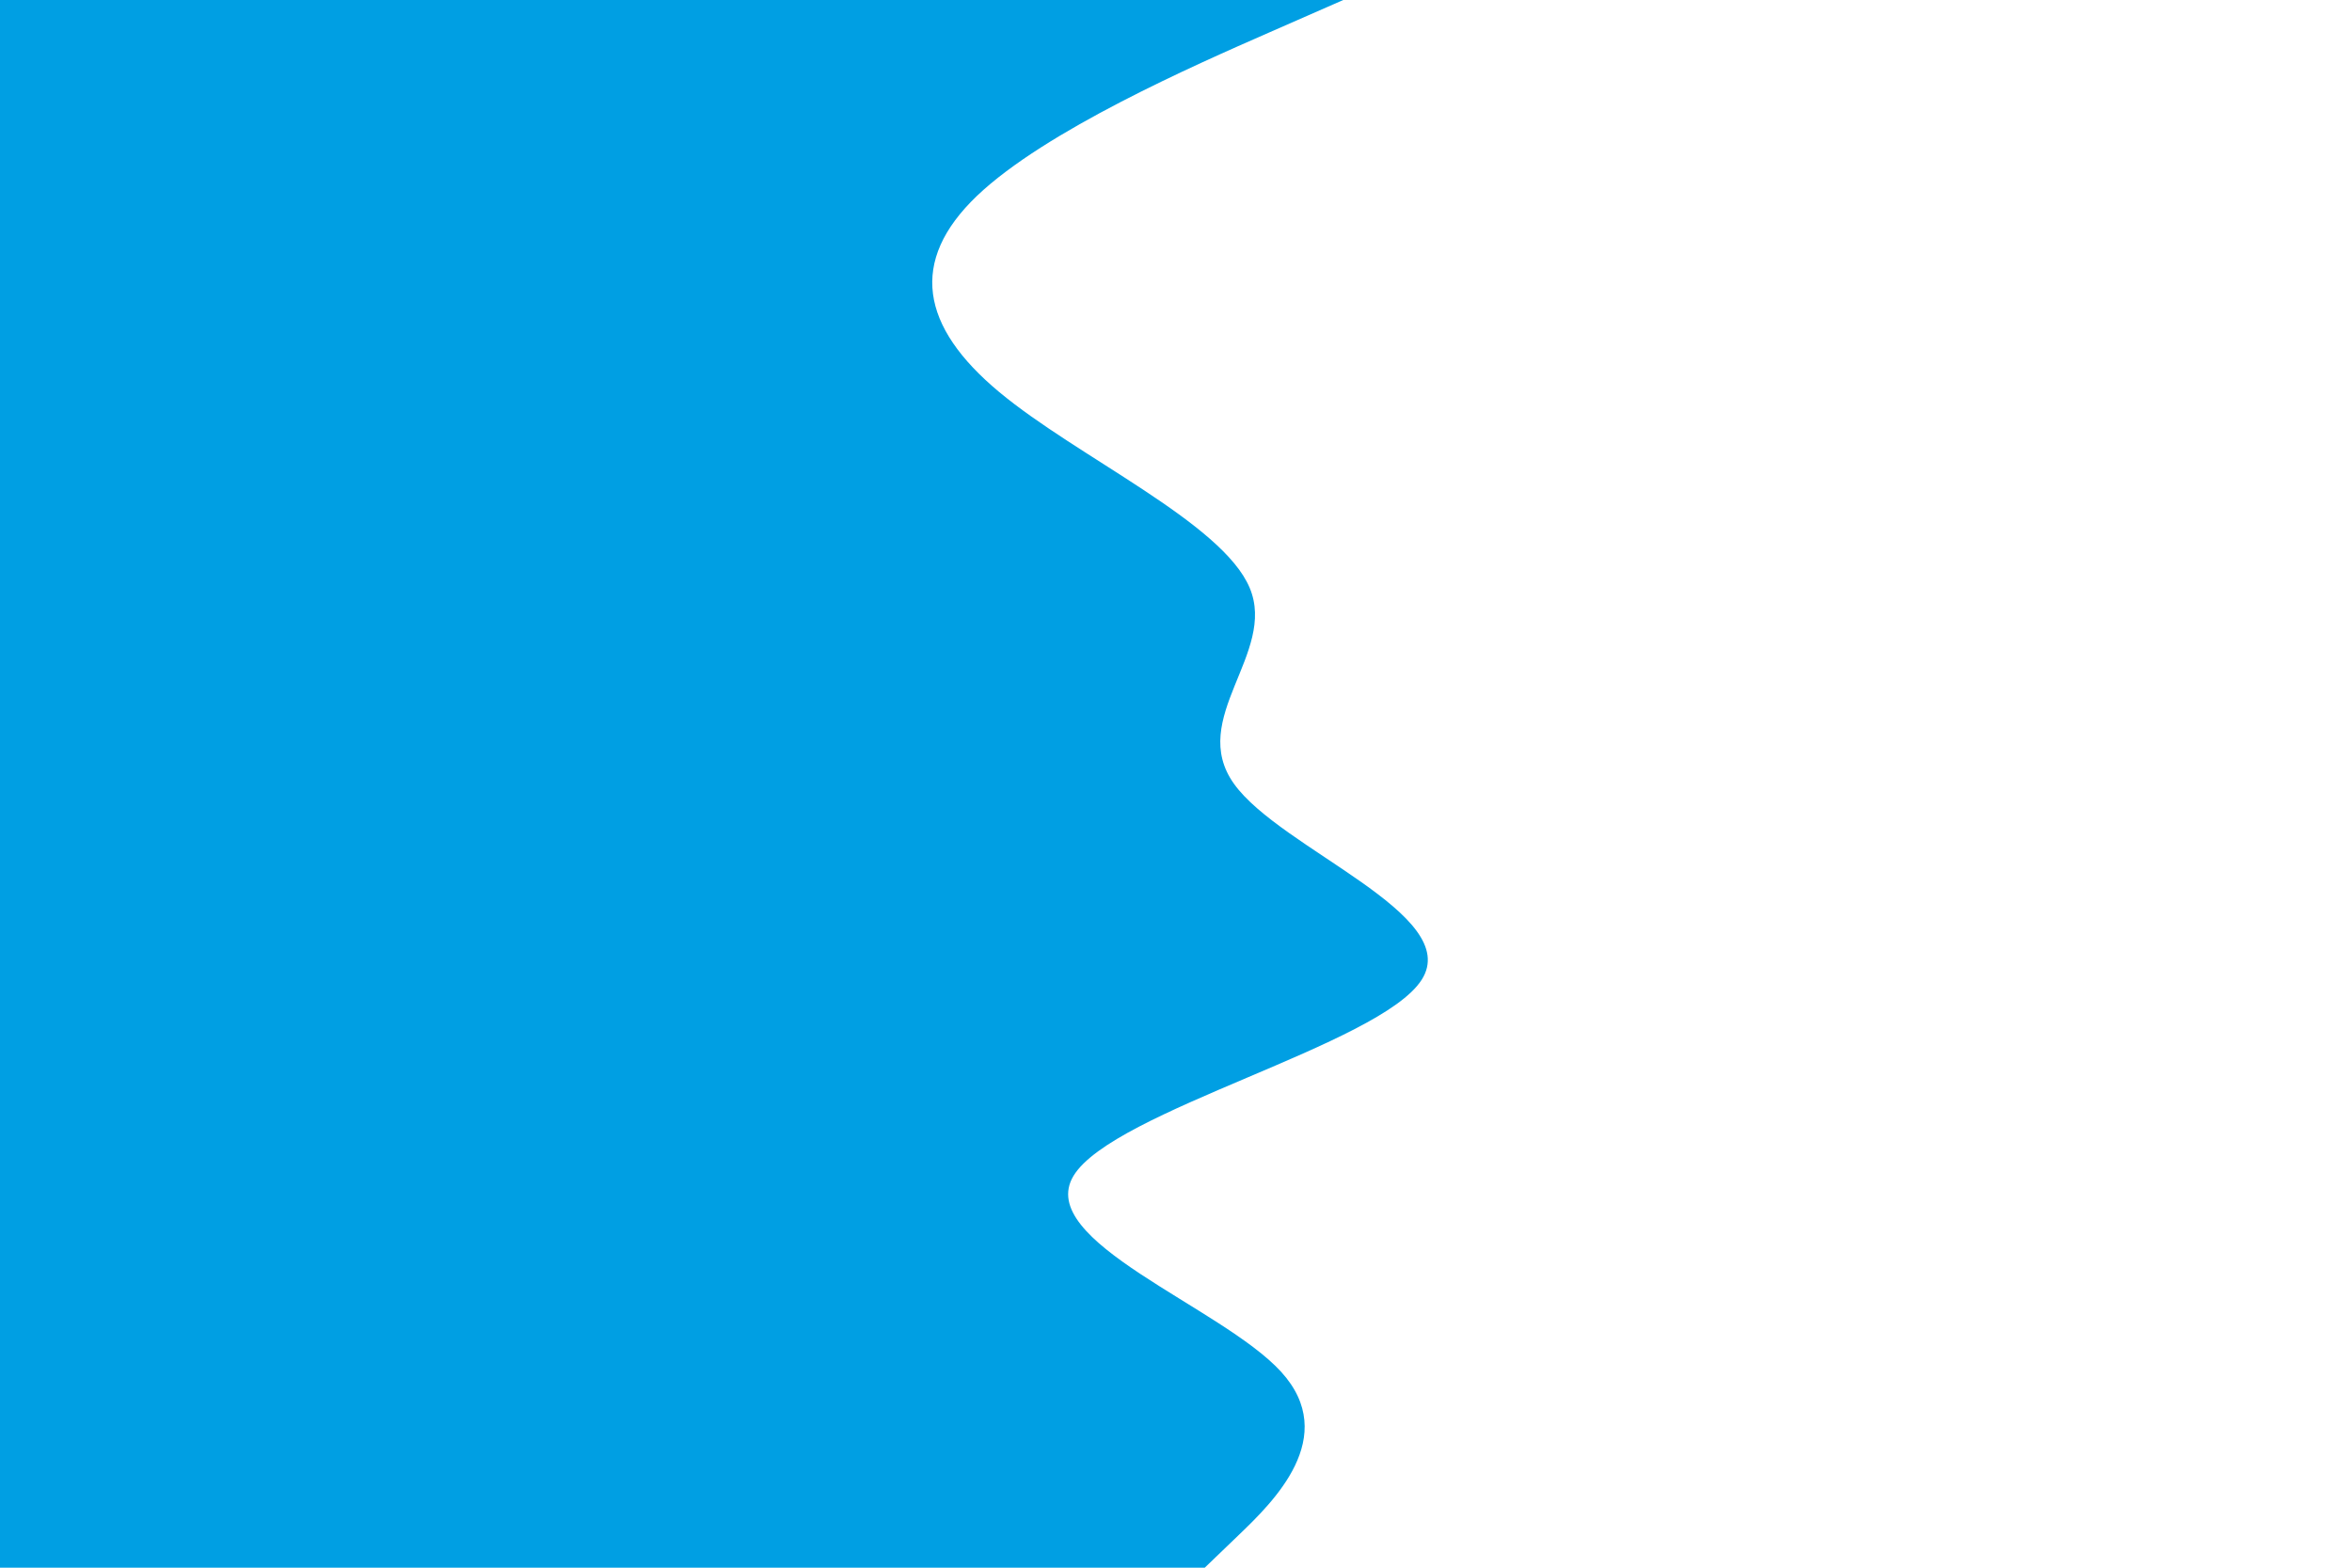 <svg id="visual" viewBox="0 0 900 600" width="900" height="600" xmlns="http://www.w3.org/2000/svg" xmlns:xlink="http://www.w3.org/1999/xlink" version="1.1"><path d="M514 0L485.5 12.5C457 25 400 50 373.8 75C347.7 100 352.3 125 382.3 150C412.3 175 467.7 200 478.2 225C488.7 250 454.3 275 472.2 300C490 325 560 350 544 375C528 400 426 425 410.8 450C395.7 475 467.3 500 490.2 525C513 550 487 575 474 587.5L461 600L0 600L0 587.5C0 575 0 550 0 525C0 500 0 475 0 450C0 425 0 400 0 375C0 350 0 325 0 300C0 275 0 250 0 225C0 200 0 175 0 150C0 125 0 100 0 75C0 50 0 25 0 12.5L0 0Z" fill="#009fe3" stroke-linecap="round" stroke-linejoin="miter"></path></svg>